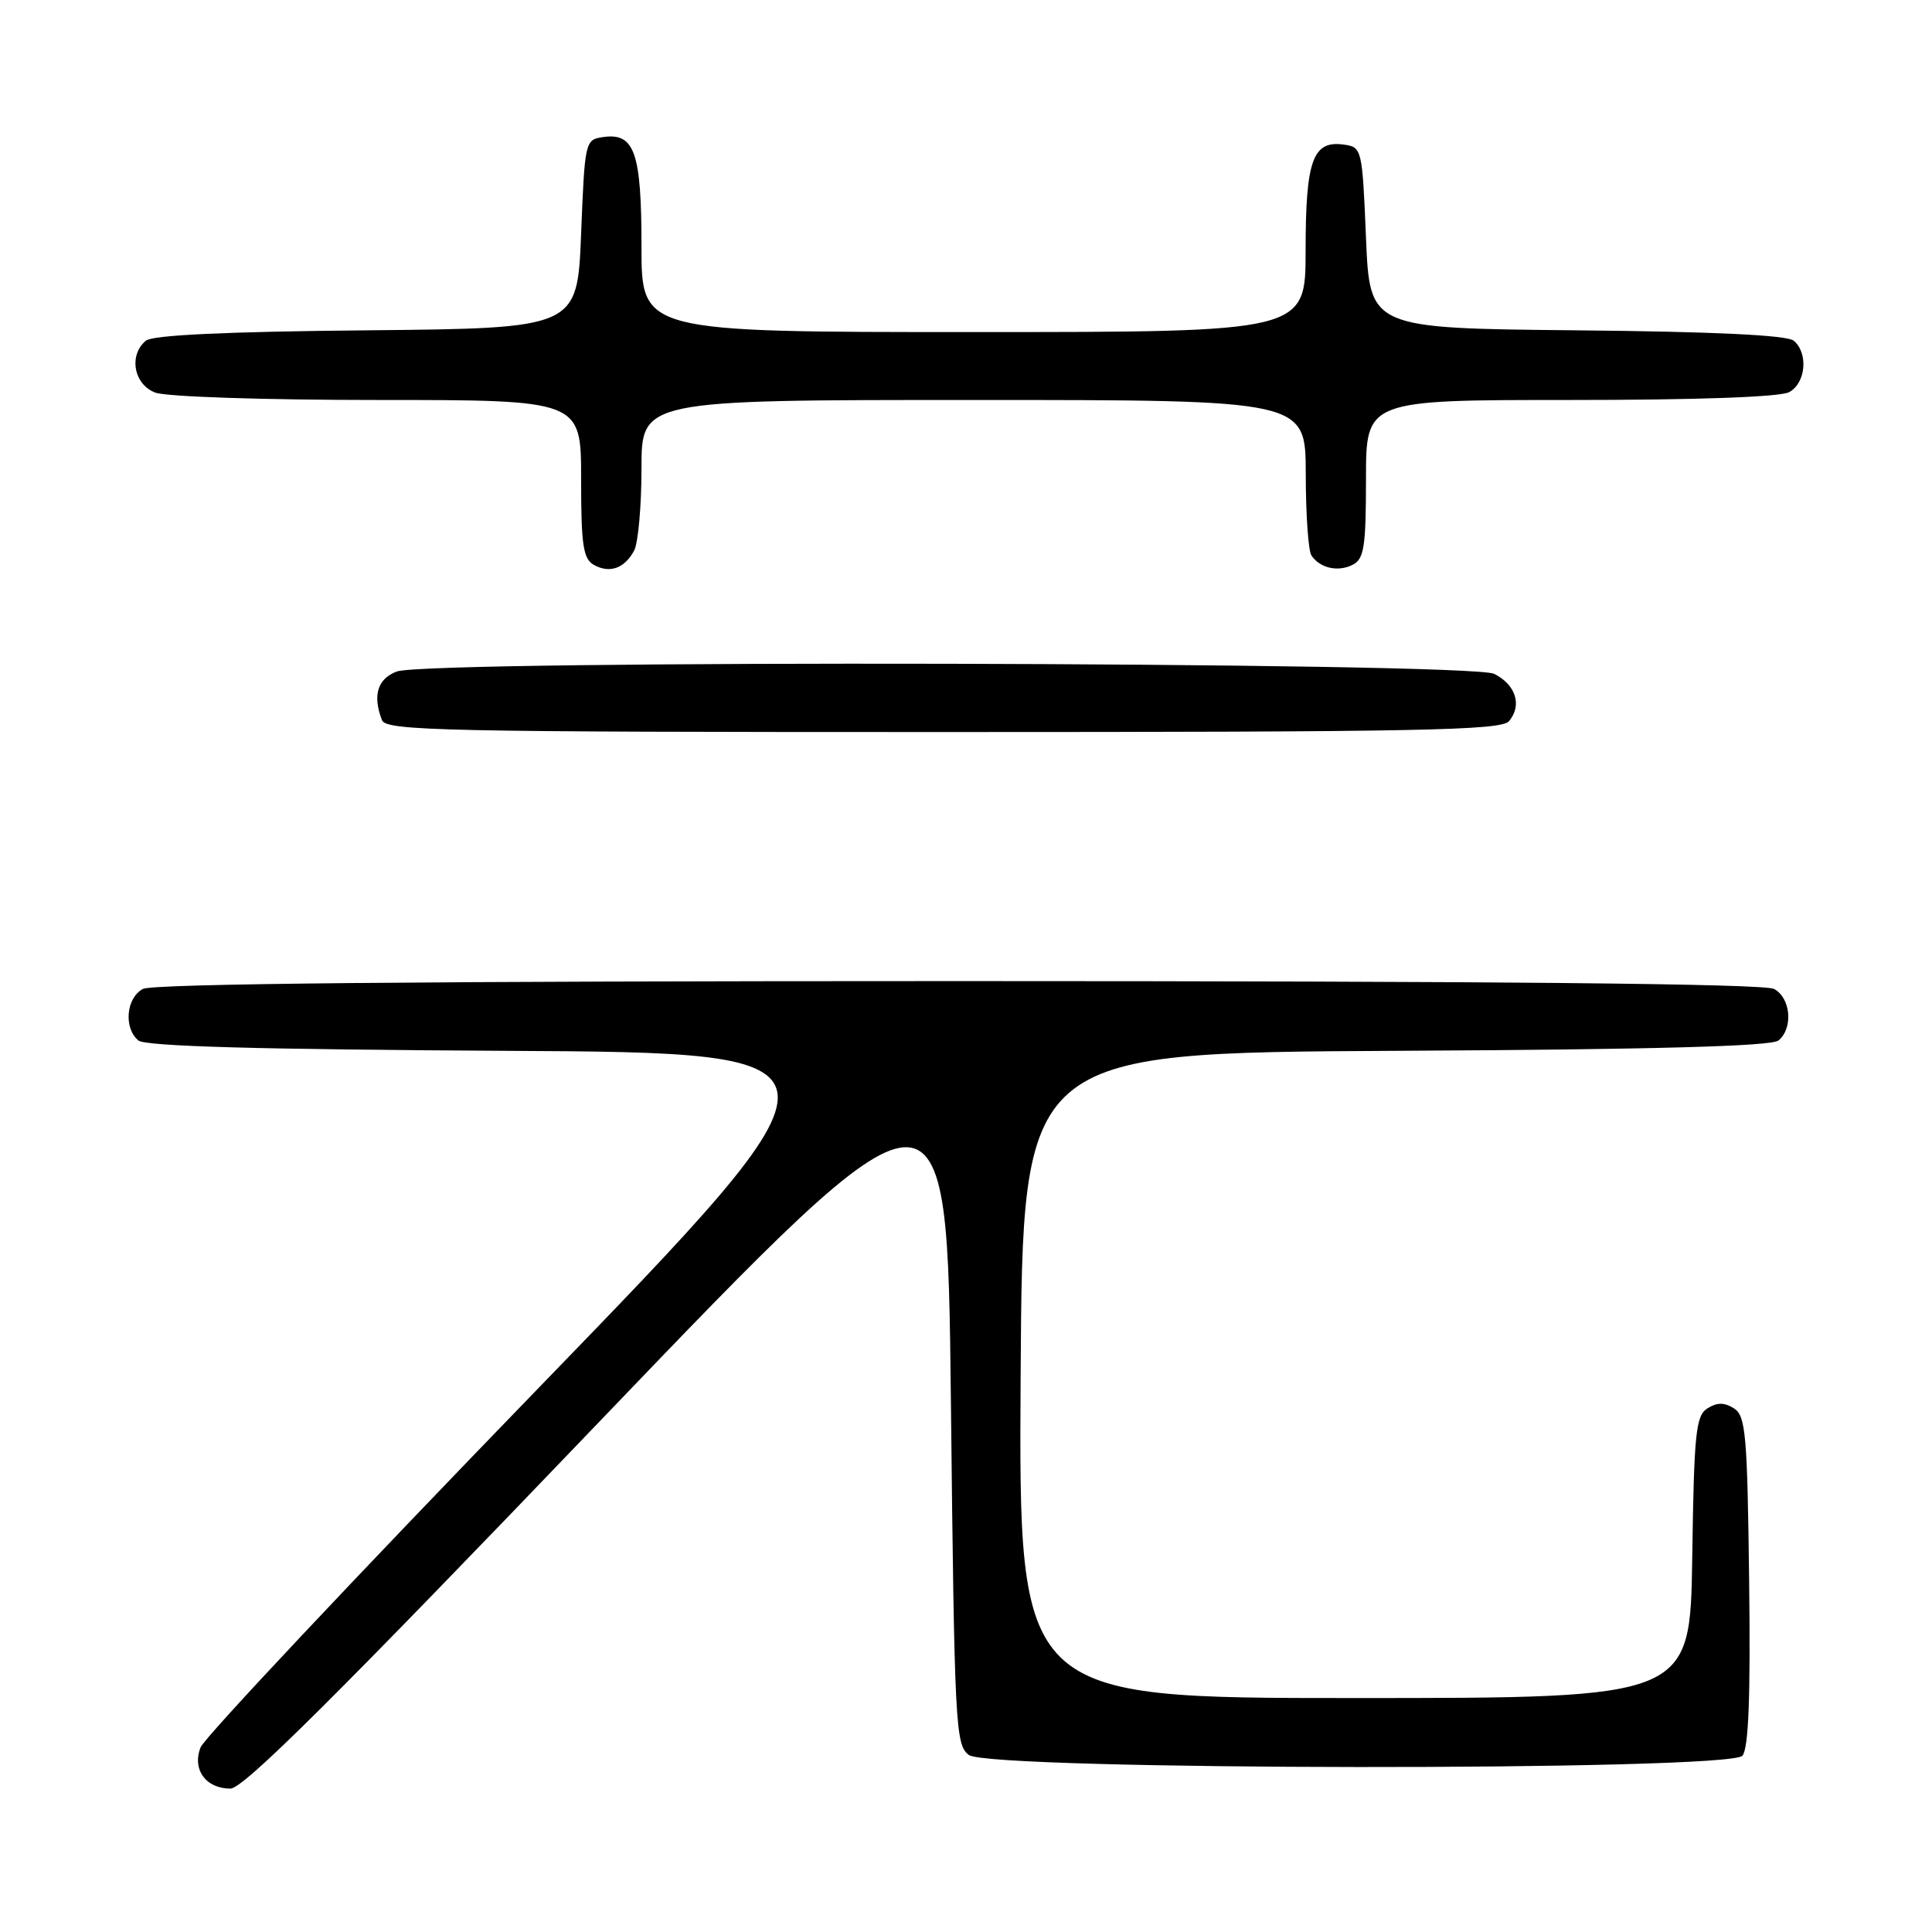 <?xml version="1.0" encoding="UTF-8" standalone="no"?>
<!DOCTYPE svg PUBLIC "-//W3C//DTD SVG 1.1//EN" "http://www.w3.org/Graphics/SVG/1.1/DTD/svg11.dtd" >
<svg xmlns="http://www.w3.org/2000/svg" xmlns:xlink="http://www.w3.org/1999/xlink" version="1.1" viewBox="0 0 256 256">
 <g >
 <path fill="currentColor"
d=" M 79.16 188.65 C 125.50 140.30 125.50 140.30 126.00 185.73 C 126.47 228.83 126.60 231.23 128.39 232.55 C 131.22 234.61 229.17 234.70 230.88 232.64 C 231.70 231.66 231.96 224.84 231.77 209.48 C 231.53 190.02 231.32 187.60 229.75 186.61 C 228.47 185.81 227.53 185.81 226.25 186.61 C 224.70 187.59 224.47 189.87 224.23 206.36 C 223.96 225.00 223.96 225.00 179.47 225.00 C 134.98 225.00 134.98 225.00 135.24 182.25 C 135.50 139.50 135.50 139.50 184.91 139.24 C 219.37 139.06 234.72 138.64 235.66 137.87 C 237.64 136.23 237.29 132.23 235.07 131.04 C 233.77 130.34 198.25 130.00 127.00 130.00 C 55.75 130.00 20.23 130.34 18.93 131.04 C 16.71 132.23 16.36 136.23 18.34 137.87 C 19.27 138.64 34.10 139.06 67.04 139.24 C 114.39 139.50 114.39 139.50 70.95 184.34 C 47.05 209.01 27.09 230.24 26.58 231.53 C 25.43 234.46 27.27 237.00 30.53 237.00 C 32.25 237.00 44.44 224.88 79.16 188.65 Z  M 199.96 95.55 C 201.71 93.44 200.86 90.74 197.99 89.29 C 194.86 87.71 56.69 87.41 52.57 88.98 C 50.02 89.94 49.35 92.15 50.61 95.42 C 51.15 96.84 58.64 97.00 124.98 97.00 C 188.25 97.00 198.93 96.79 199.96 95.55 Z  M 84.03 72.95 C 84.56 71.95 85.00 67.05 85.00 62.07 C 85.00 53.00 85.00 53.00 129.00 53.00 C 173.00 53.00 173.00 53.00 173.02 62.75 C 173.02 68.11 173.36 73.00 173.77 73.60 C 174.89 75.29 177.31 75.83 179.25 74.83 C 180.75 74.06 181.00 72.42 181.00 63.46 C 181.00 53.00 181.00 53.00 208.07 53.00 C 224.81 53.00 235.87 52.61 237.07 51.96 C 239.29 50.78 239.64 46.77 237.67 45.14 C 236.78 44.41 227.10 43.94 208.92 43.77 C 181.50 43.50 181.50 43.50 181.00 31.50 C 180.51 19.70 180.46 19.49 178.06 19.16 C 173.95 18.58 173.00 21.22 173.00 33.19 C 173.00 44.00 173.00 44.00 129.00 44.00 C 85.00 44.00 85.00 44.00 85.00 32.69 C 85.00 20.20 84.09 17.57 79.94 18.16 C 77.53 18.50 77.49 18.66 77.00 31.00 C 76.50 43.50 76.50 43.50 48.58 43.77 C 30.03 43.94 20.22 44.40 19.33 45.14 C 17.02 47.06 17.72 50.94 20.57 52.02 C 22.00 52.57 34.98 53.00 50.07 53.00 C 77.00 53.00 77.00 53.00 77.00 63.45 C 77.00 72.22 77.27 74.05 78.69 74.85 C 80.79 76.02 82.76 75.32 84.03 72.95 Z "/>
</g>
</svg>